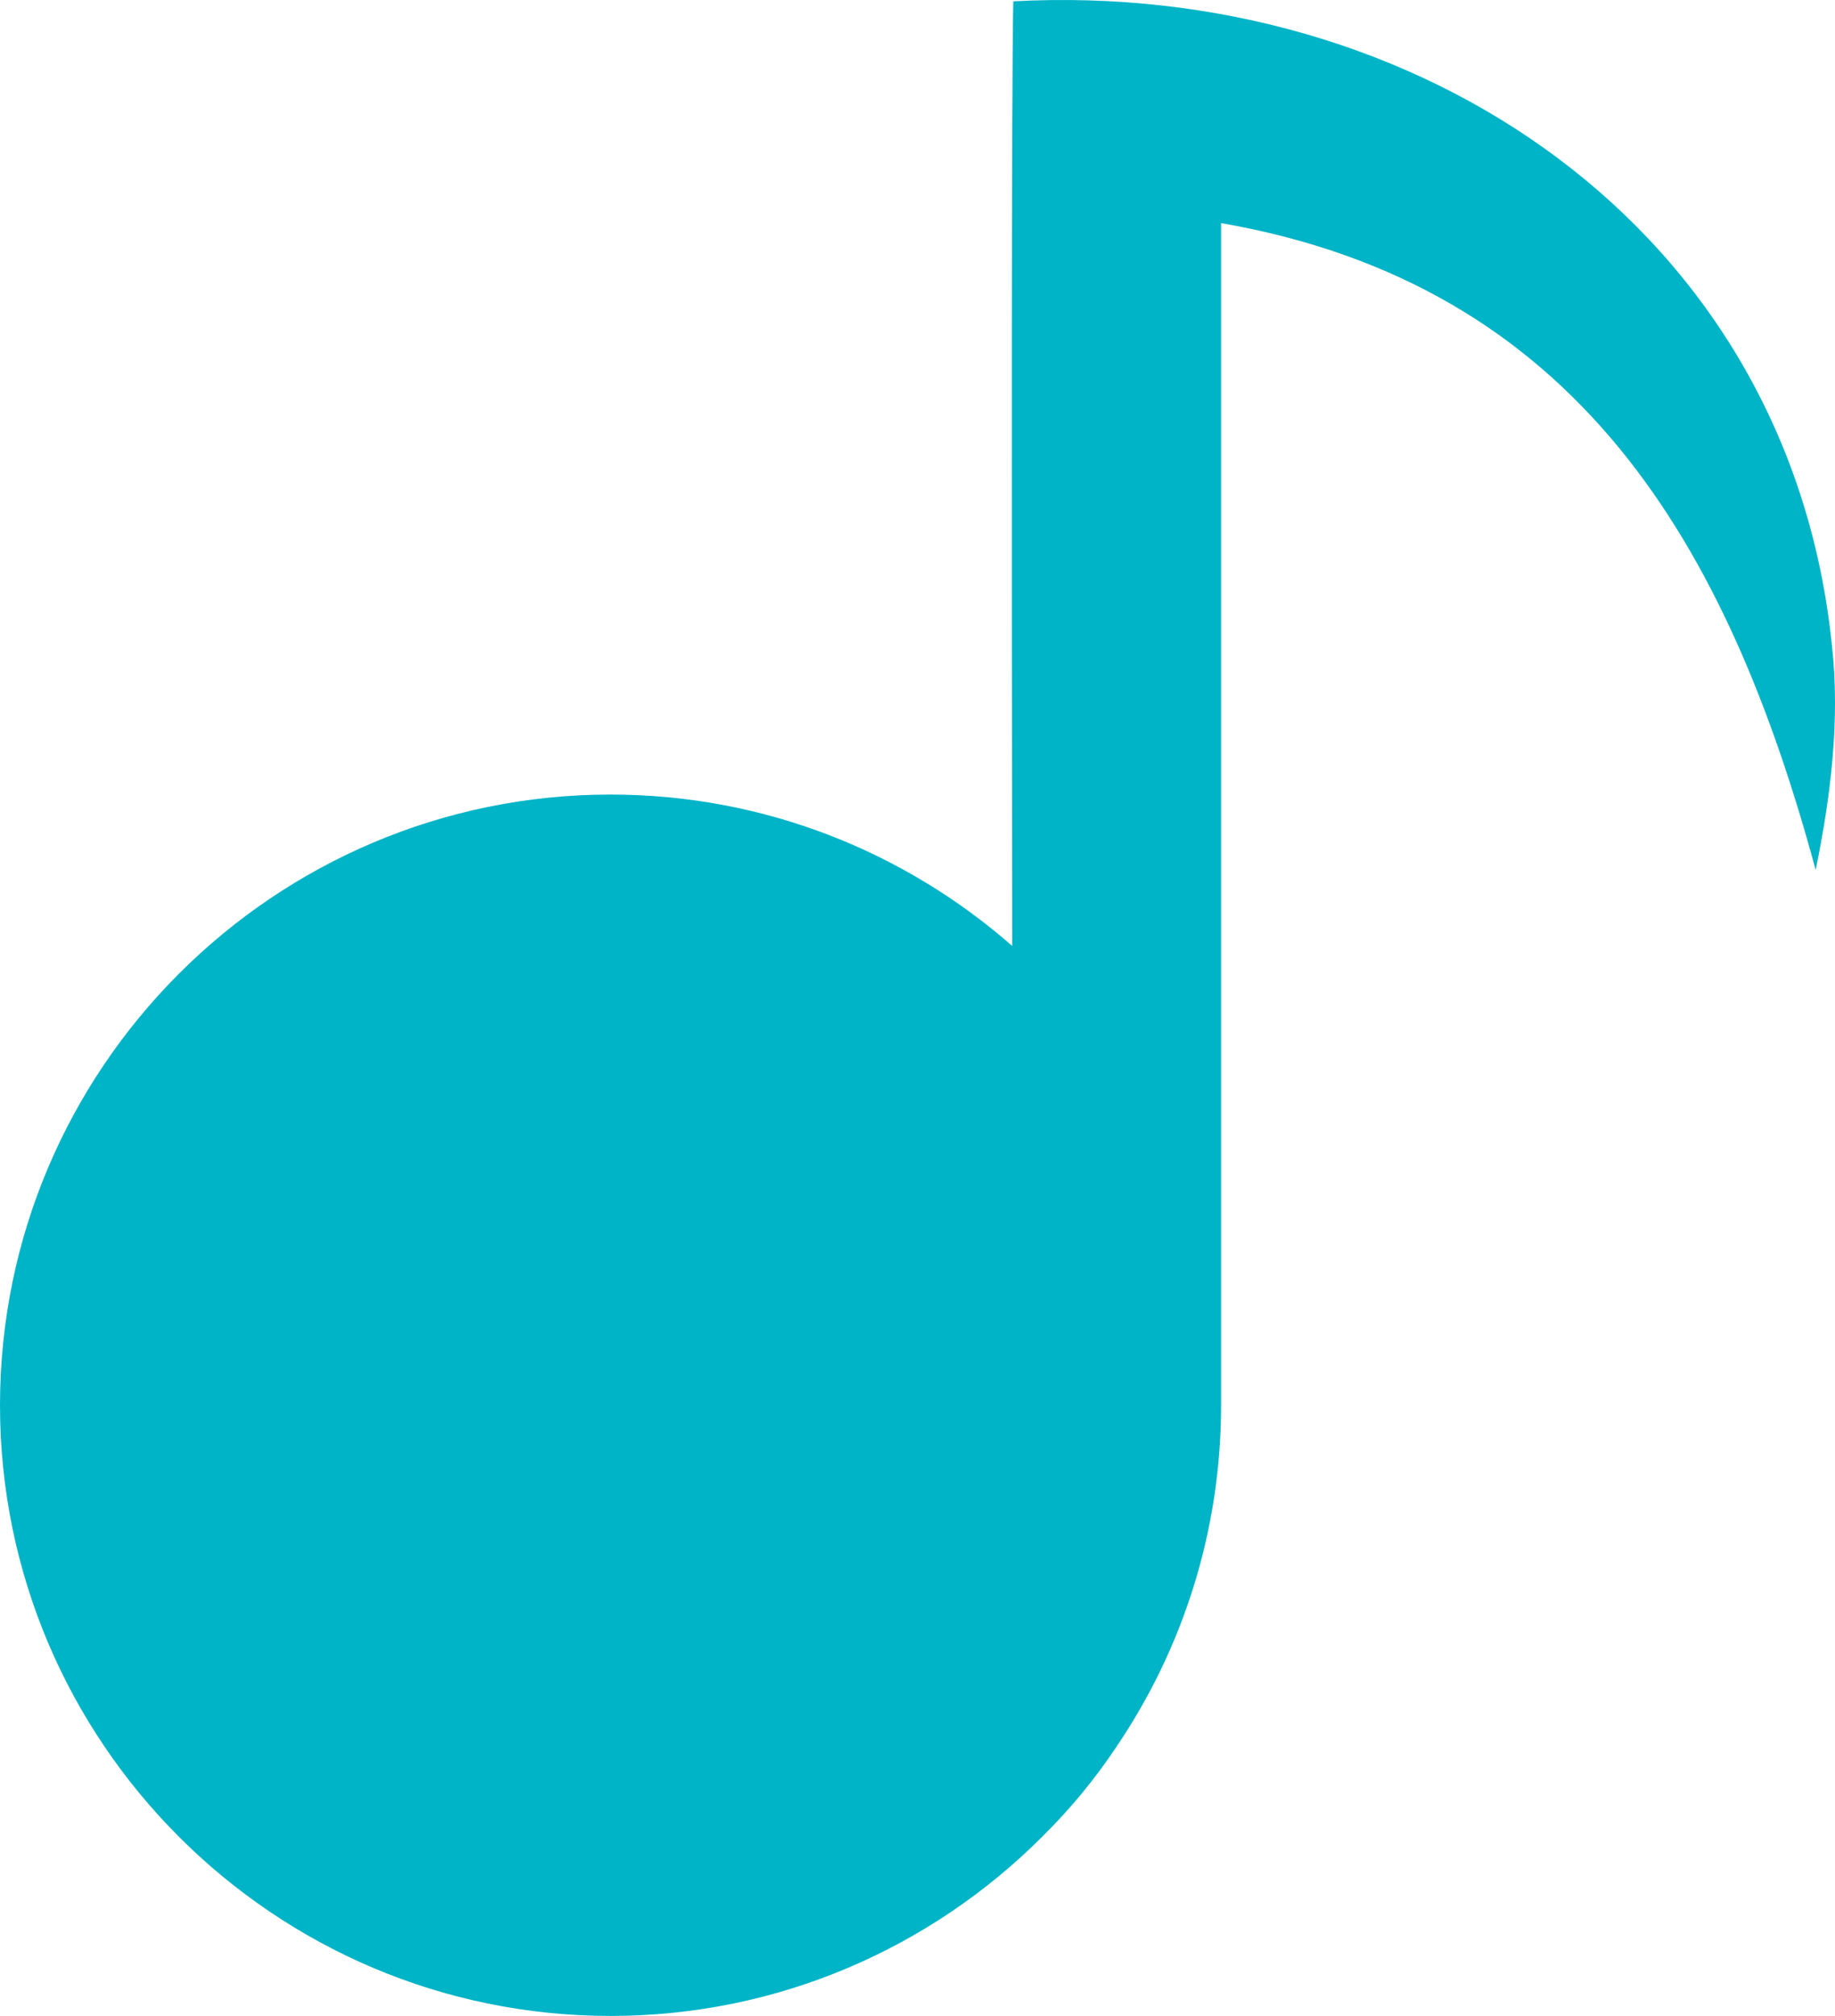 <svg version="1.1" id="图层_1" x="0px" y="0px" width="100.398px" height="110.274px" viewBox="0 0 100.398 110.274" enable-background="new 0 0 100.398 110.274" xml:space="preserve" xmlns="http://www.w3.org/2000/svg" xmlns:xlink="http://www.w3.org/1999/xlink" xmlns:xml="http://www.w3.org/XML/1998/namespace">
  <path fill="#00B4C7" d="M100.231,35.322C97.911,12.465,77.586-1.117,55.44,0.072c-0.104,4.768-0.09,30.243-0.059,51.672
	c-5.878-5.148-13.567-8.281-21.977-8.281C14.984,43.463,0,58.449,0,76.868c0,18.42,14.984,33.406,33.405,33.406
	c9.207,0,17.555-3.746,23.602-9.788l-0.004-0.002c0.005-0.006,0.012-0.011,0.018-0.018l0.001,0.007
	c0.022-0.025,0.043-0.049,0.066-0.07c1.482-1.466,2.815-3.083,3.977-4.825c3.625-5.342,5.744-11.782,5.744-18.71V12.204
	c19.508,3.394,27.72,17.614,32.531,35.382C100.158,43.617,100.685,39.379,100.231,35.322z" class="color c1"/>
</svg>